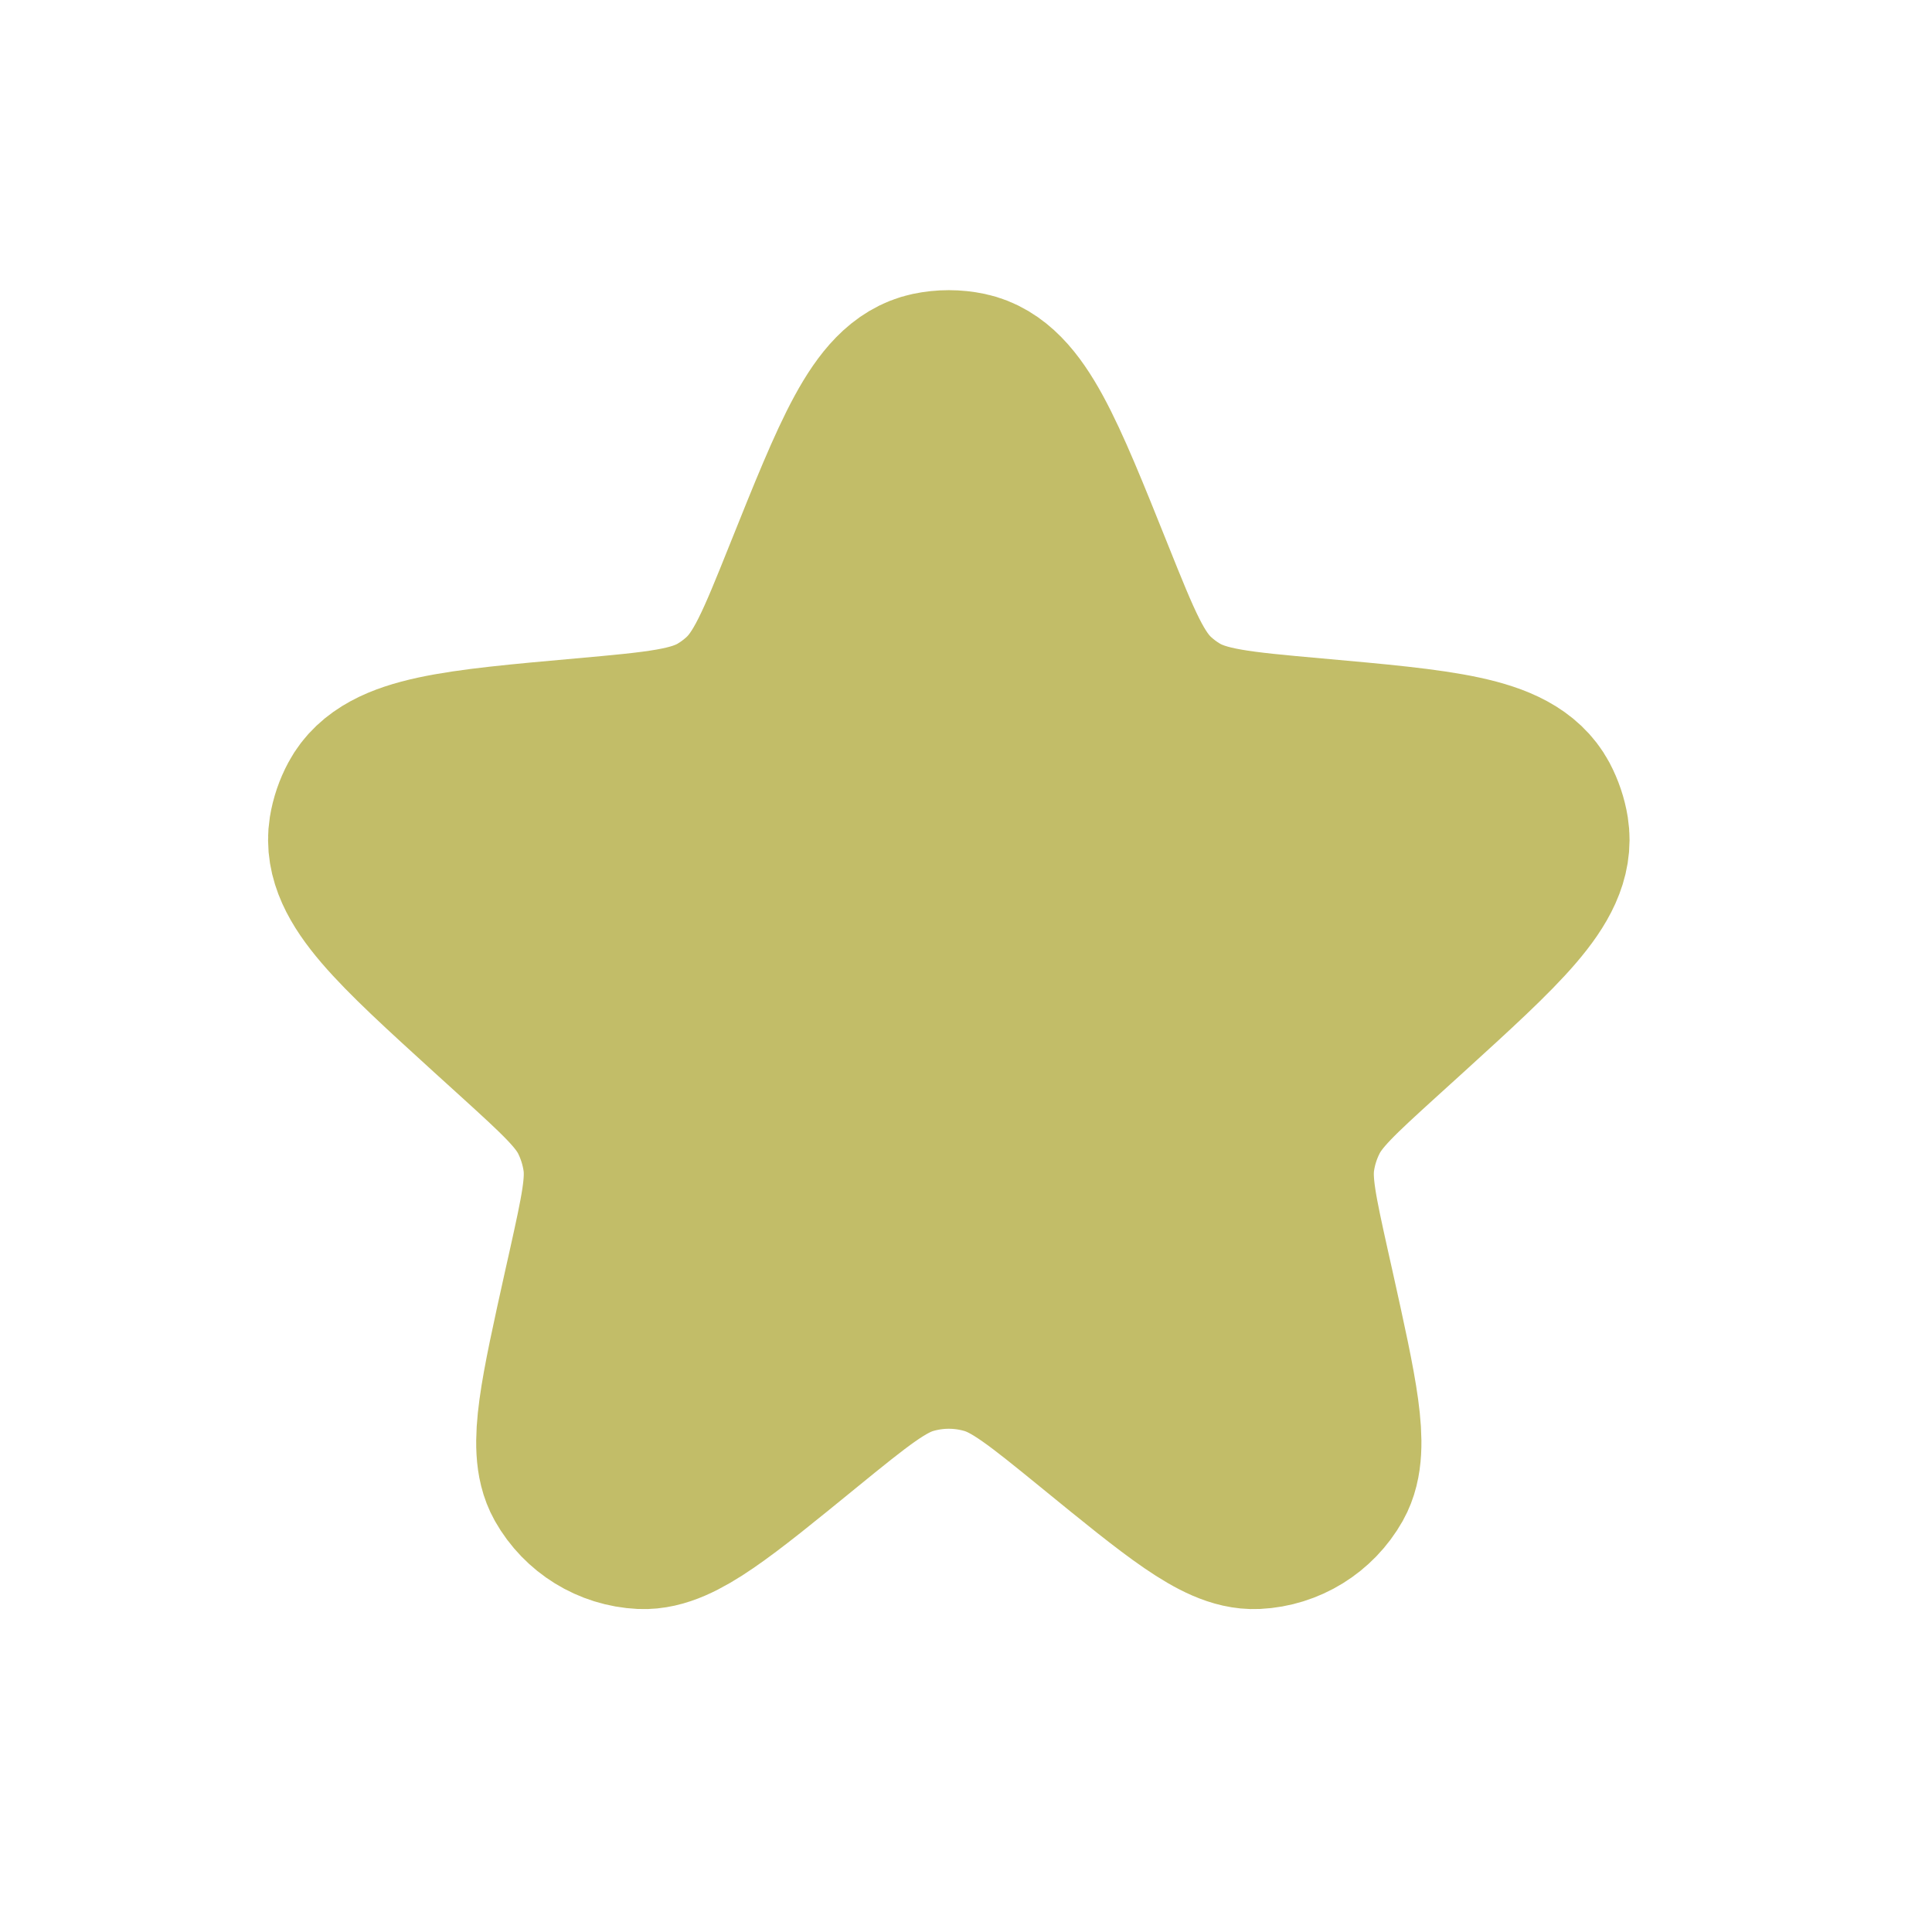 <svg width="20" height="20" viewBox="0 0 20 20" fill="none" xmlns="http://www.w3.org/2000/svg">
<path d="M8.482 6.01C8.99 4.743 9.244 4.109 9.657 4.021C9.766 3.998 9.878 3.998 9.987 4.021C10.4 4.109 10.654 4.743 11.162 6.01C11.451 6.731 11.596 7.091 11.866 7.336C11.942 7.405 12.024 7.466 12.112 7.519C12.425 7.707 12.815 7.742 13.595 7.812C14.916 7.93 15.577 7.99 15.779 8.366C15.82 8.444 15.849 8.529 15.863 8.616C15.93 9.038 15.444 9.48 14.473 10.364L14.203 10.609C13.749 11.022 13.522 11.229 13.391 11.486C13.312 11.641 13.259 11.807 13.234 11.979C13.193 12.265 13.259 12.565 13.392 13.165L13.44 13.379C13.678 14.453 13.798 14.991 13.649 15.255C13.515 15.492 13.269 15.644 12.997 15.657C12.694 15.671 12.267 15.324 11.414 14.628C10.852 14.17 10.571 13.941 10.258 13.852C9.973 13.77 9.671 13.77 9.386 13.852C9.074 13.941 8.792 14.17 8.23 14.628C7.377 15.324 6.95 15.671 6.647 15.657C6.375 15.644 6.129 15.492 5.995 15.255C5.846 14.991 5.966 14.453 6.204 13.379L6.252 13.165C6.385 12.565 6.451 12.265 6.41 11.979C6.385 11.807 6.332 11.641 6.254 11.486C6.122 11.229 5.895 11.022 5.441 10.609L5.171 10.364C4.2 9.48 3.715 9.038 3.781 8.616C3.795 8.529 3.824 8.444 3.866 8.366C4.067 7.99 4.728 7.93 6.049 7.812C6.829 7.742 7.22 7.707 7.532 7.519C7.62 7.466 7.702 7.405 7.778 7.336C8.048 7.091 8.193 6.731 8.482 6.01Z" fill="#C2BD68" stroke="#C2BD68" stroke-width="2"/>
</svg>
